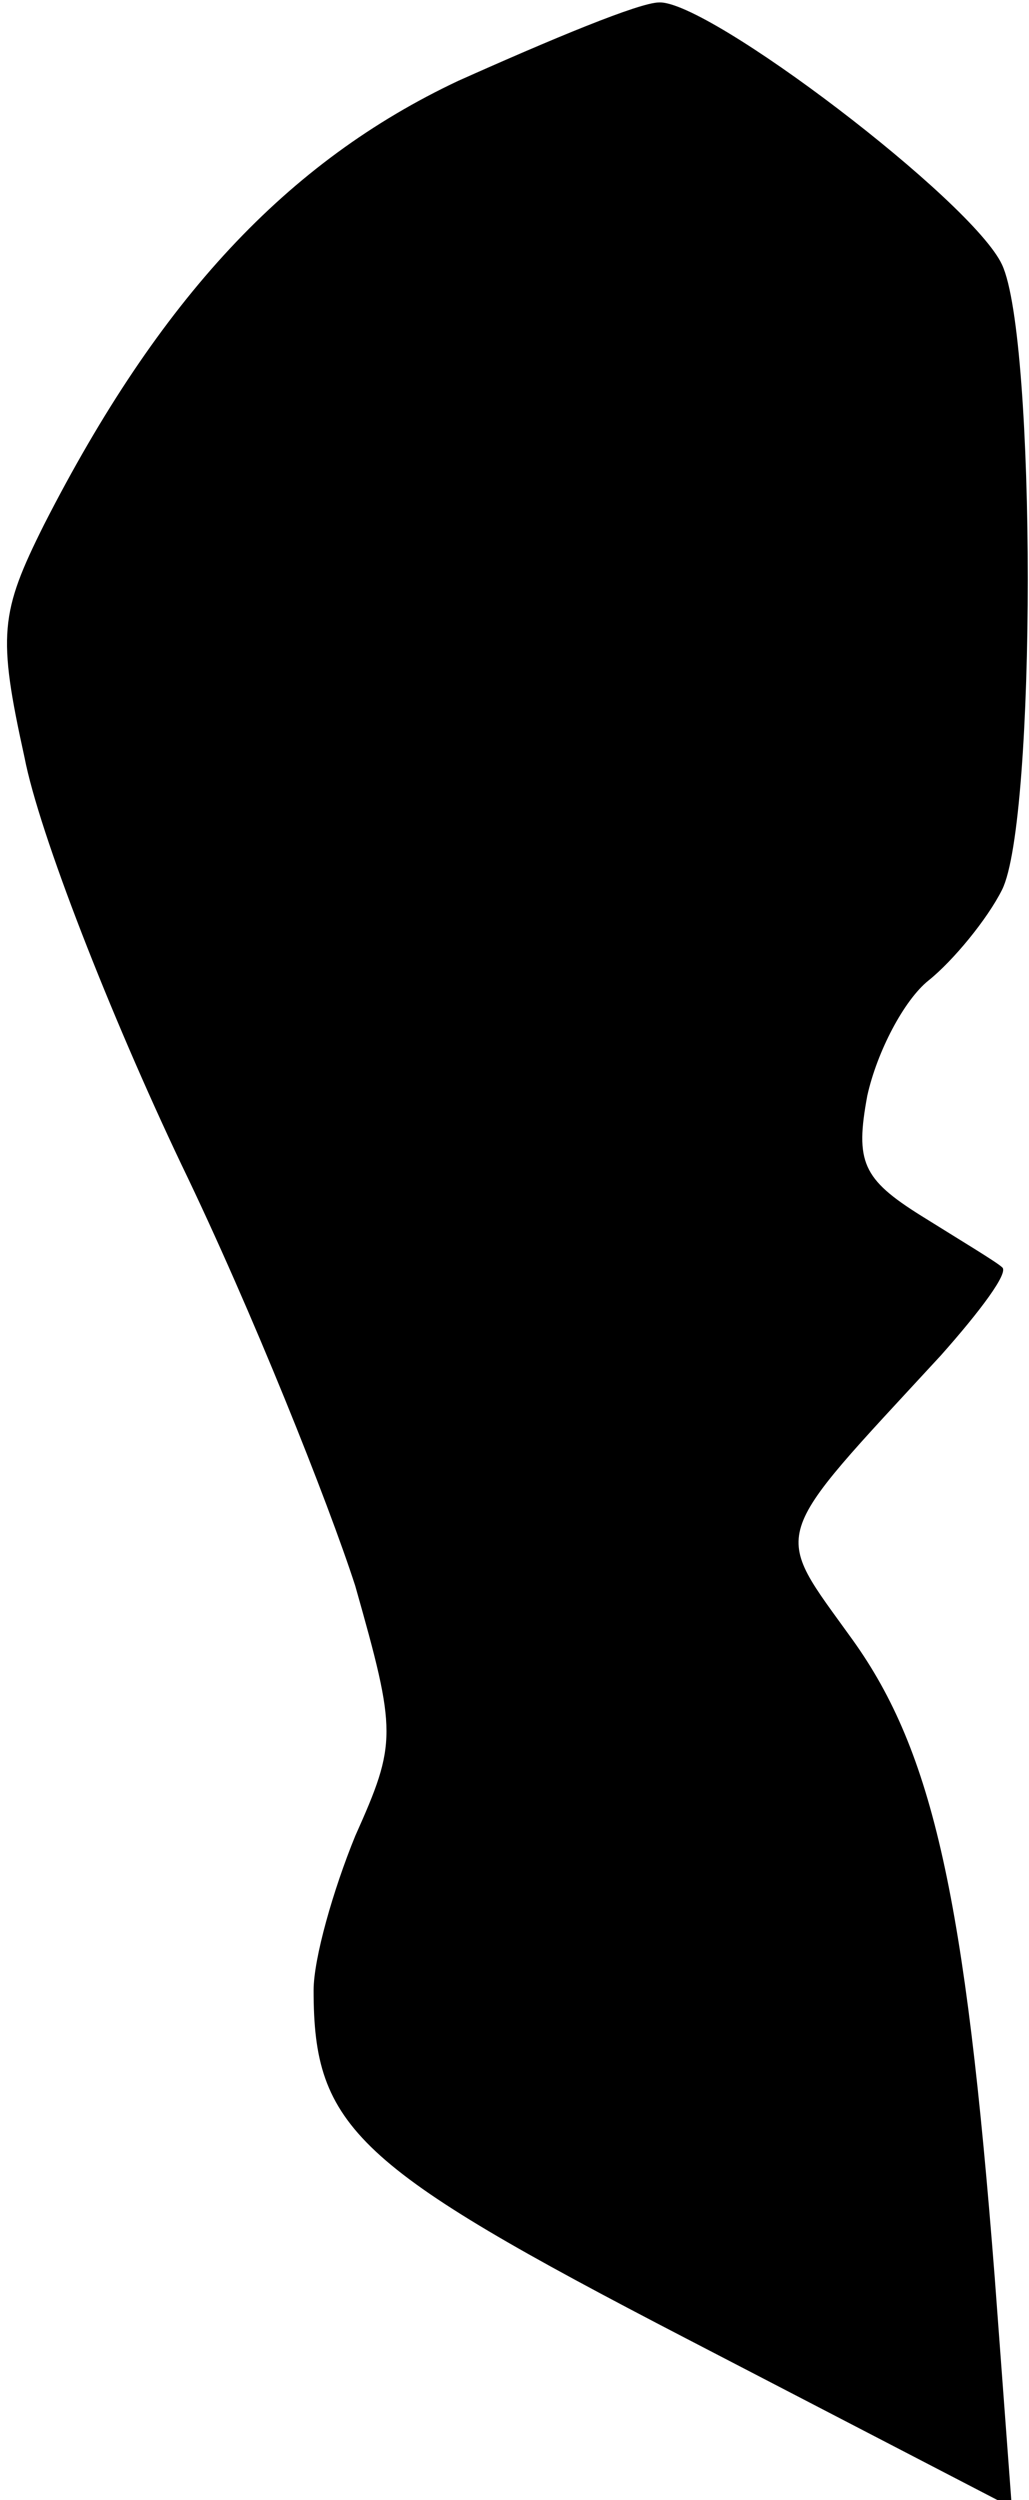 <?xml version="1.0" standalone="no"?>
<!DOCTYPE svg PUBLIC "-//W3C//DTD SVG 20010904//EN"
 "http://www.w3.org/TR/2001/REC-SVG-20010904/DTD/svg10.dtd">
<svg version="1.0" xmlns="http://www.w3.org/2000/svg"
 width="42pt" height="102pt" viewBox="0 0 42 102"
 preserveAspectRatio="xMidYMid meet">
<g transform="translate(0,102) scale(0.1,-0.1)"
fill="#000000" stroke="none">
<path fill="#000000" stroke="none" d="M187 987 c-70 -33 -122 -89 -169 -181
-18 -36 -19 -45 -8 -95 6 -31 35 -105 64 -166 29 -60 60 -138 71 -172 17 -60
17 -64 0 -102 -9 -22 -17 -50 -17 -63 0 -56 17 -72 152 -142 l133 -69 -7 94
c-12 154 -25 214 -58 260 -33 46 -35 39 36 116 16 18 28 34 25 36 -2 2 -17 11
-33 21 -24 15 -27 22 -22 49 4 18 15 39 25 47 10 8 24 25 30 37 14 28 14 225
0 255 -12 26 -120 108 -140 107 -8 0 -44 -15 -82 -32z"/>
</g>
</svg>
